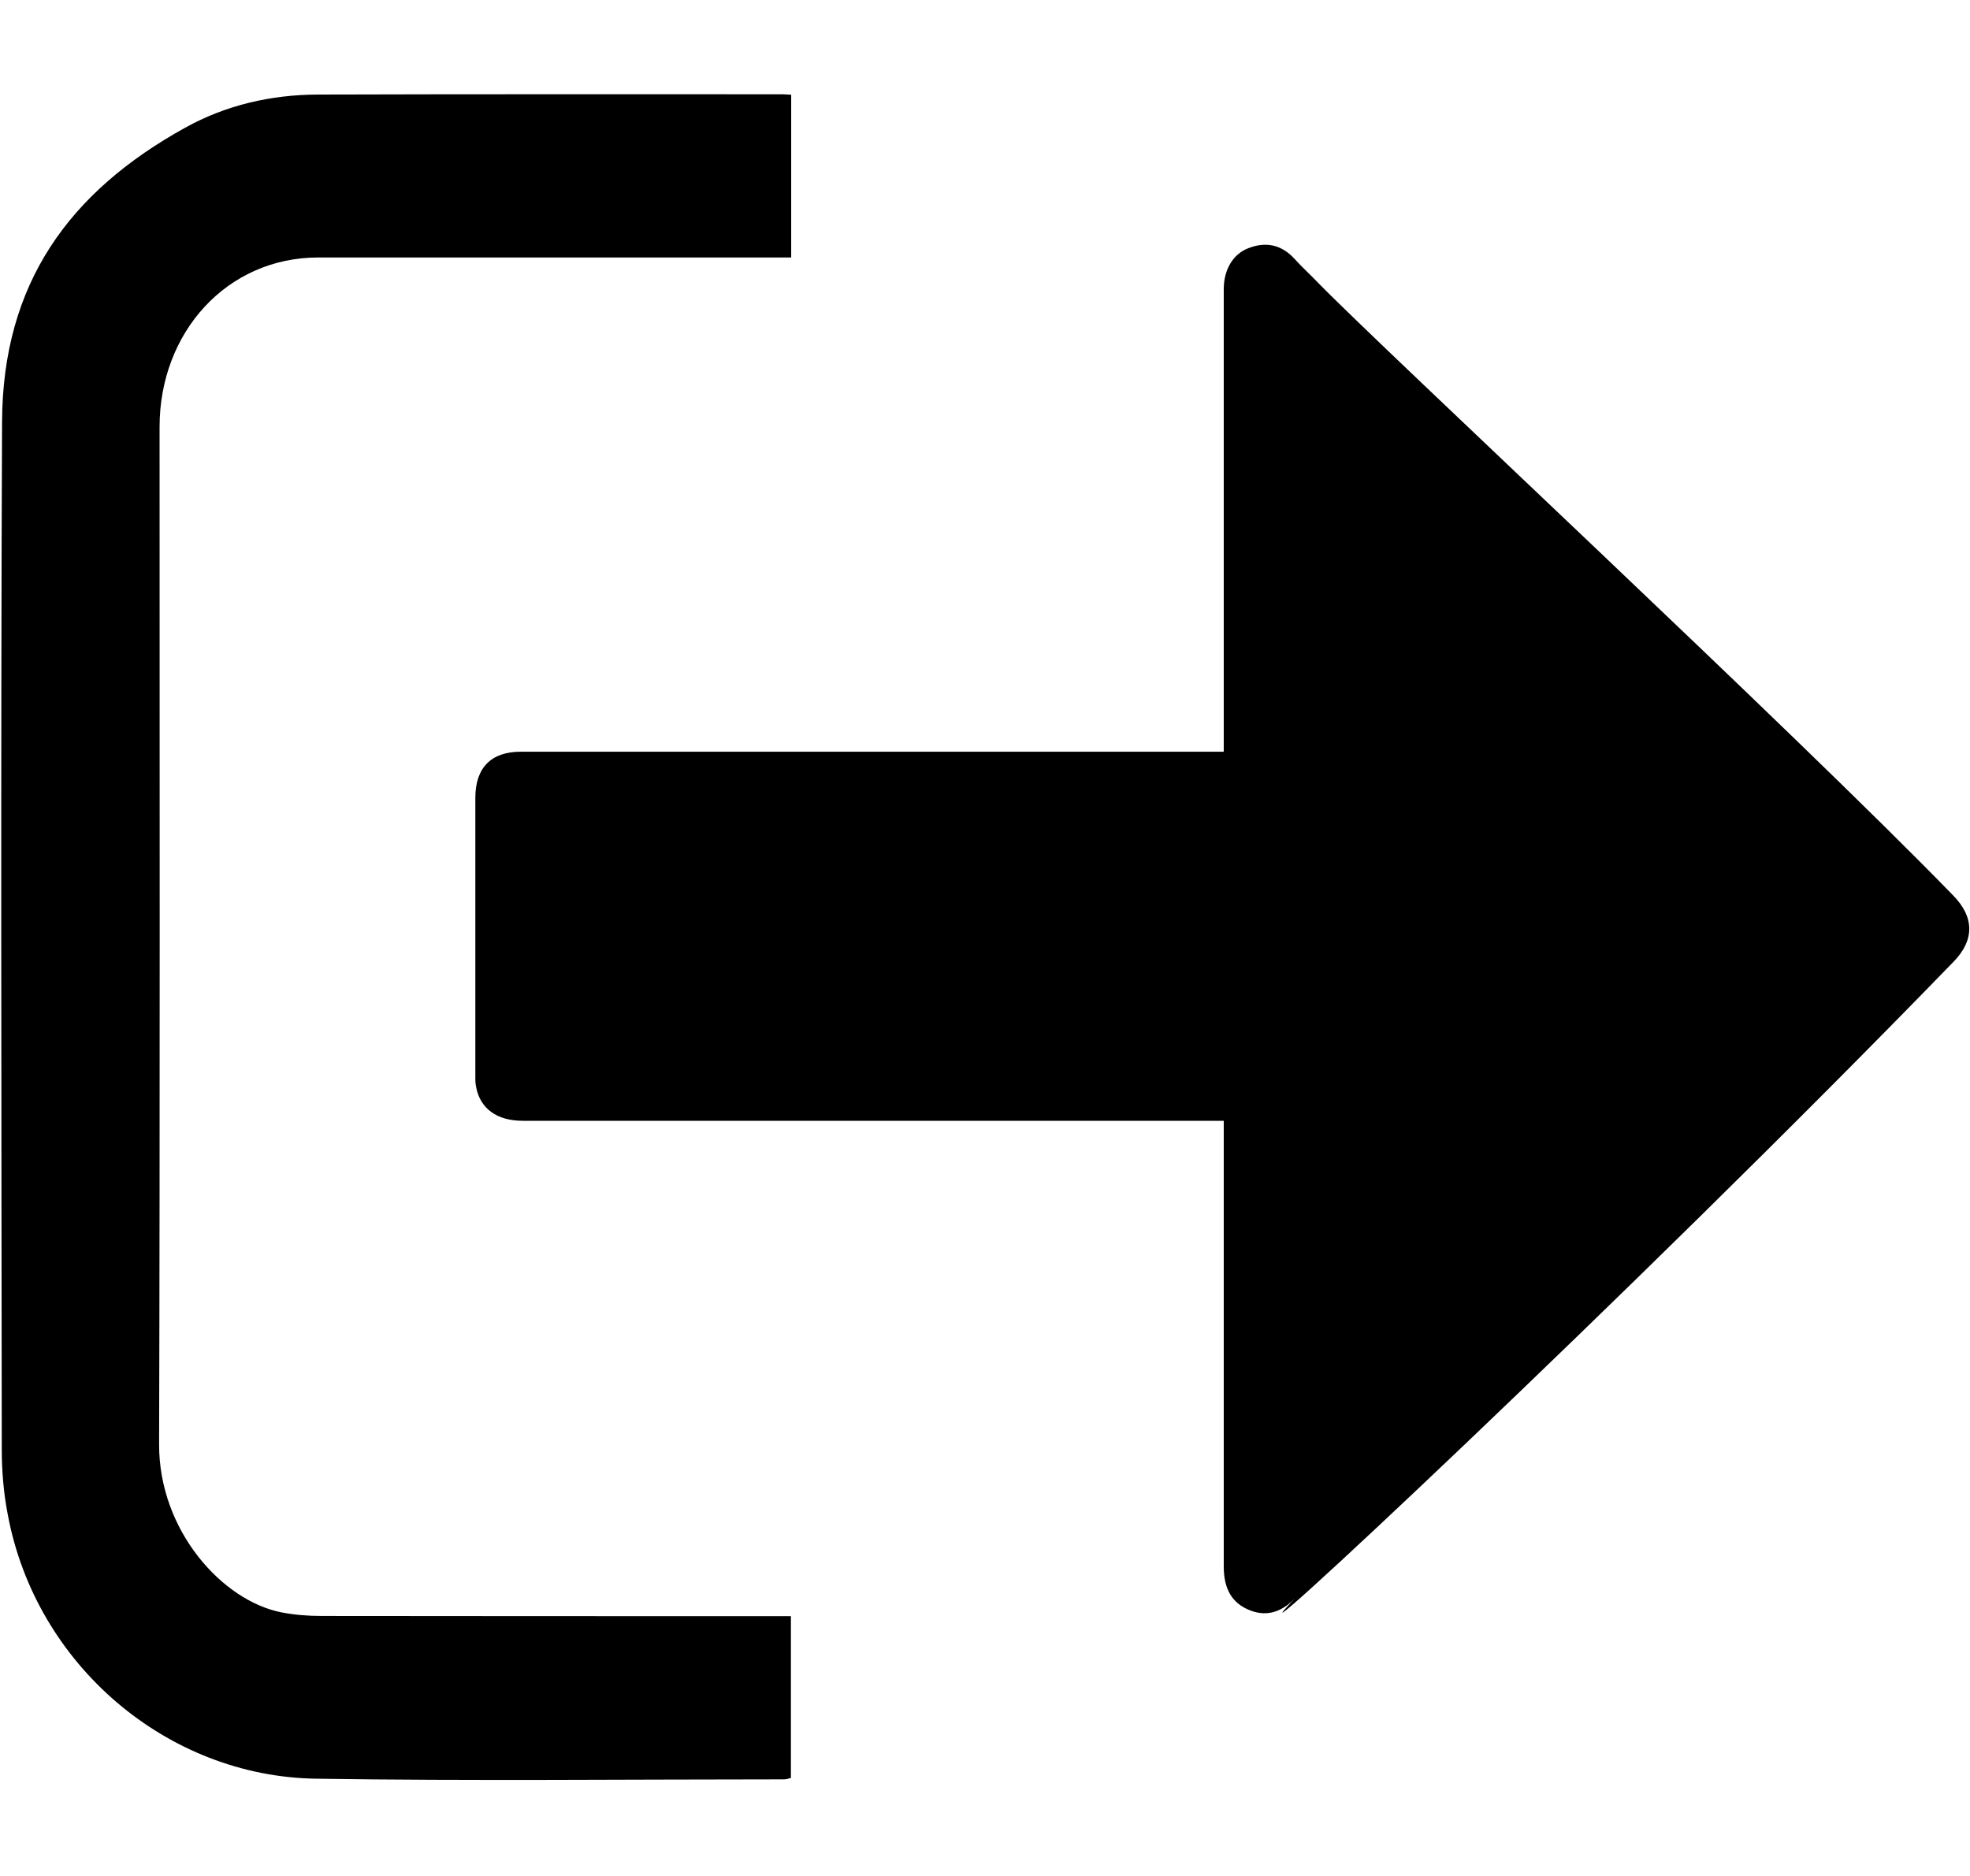 <?xml version="1.0" encoding="UTF-8"?>
<svg width="21px" height="20px" viewBox="0 0 21 20" version="1.1" xmlns="http://www.w3.org/2000/svg" xmlns:xlink="http://www.w3.org/1999/xlink">
    <title>退出</title>
    <defs>
        <filter id="filter-1">
            <feColorMatrix in="SourceGraphic" type="matrix" values="0 0 0 0 1 0 0 0 0 1 0 0 0 0 1 0 0 0 1 0"></feColorMatrix>
        </filter>
    </defs>
    <g id="Page-1" stroke="none" stroke-width="1" fill="none" fill-rule="evenodd">
        <g id="退出" transform="translate(-241, -122)" filter="url(#filter-1)">
            <g transform="translate(241, 122.021)">
                <g id="Group" transform="translate(0, 0.979)" fill="#000000" fill-rule="nonzero">
                    <path d="M20.826,9.252 C17.345,12.841 12.809,17.07 13.812,16.033 C13.671,16.179 13.513,16.243 13.322,16.167 C13.135,16.093 13.045,15.942 13.045,15.701 L13.045,11.126 L13.045,10.949 L5.572,10.949 C5.298,10.949 5.118,10.82 5.075,10.587 C5.065,10.542 5.067,10.491 5.067,10.446 L5.067,7.507 C5.067,7.183 5.237,7.014 5.553,7.014 L13.045,7.014 L13.045,6.859 L13.045,2.084 C13.045,1.877 13.142,1.71 13.305,1.647 C13.491,1.573 13.659,1.606 13.8,1.76 C13.88,1.849 13.97,1.93 14.052,2.016 C14.768,2.749 19.139,6.814 20.823,8.549 C21.047,8.779 21.049,9.022 20.826,9.252 Z M3.393,1.745 C2.42,1.745 1.701,2.542 1.701,3.551 C1.701,7.039 1.706,10.911 1.696,14.399 C1.694,15.322 2.374,16.068 3.002,16.19 C3.14,16.217 3.284,16.228 3.427,16.228 C4.951,16.23 6.737,16.23 8.259,16.23 L8.431,16.23 L8.431,17.955 C8.409,17.96 8.385,17.97 8.358,17.97 C6.74,17.97 4.987,17.988 3.369,17.963 C1.786,17.94 0.383,16.754 0.083,15.148 C0.039,14.922 0.019,14.687 0.019,14.457 C0.015,10.931 0.007,7.021 0.022,3.495 C0.029,2.023 0.735,1.047 1.973,0.362 C2.41,0.119 2.891,0.01 3.388,0.008 C4.995,0.003 6.73,0.005 8.337,0.005 C8.363,0.005 8.39,0.008 8.434,0.01 L8.434,1.745 L3.393,1.745 Z" id="形状"></path>
                </g>
            </g>
        </g>
    </g>
</svg>